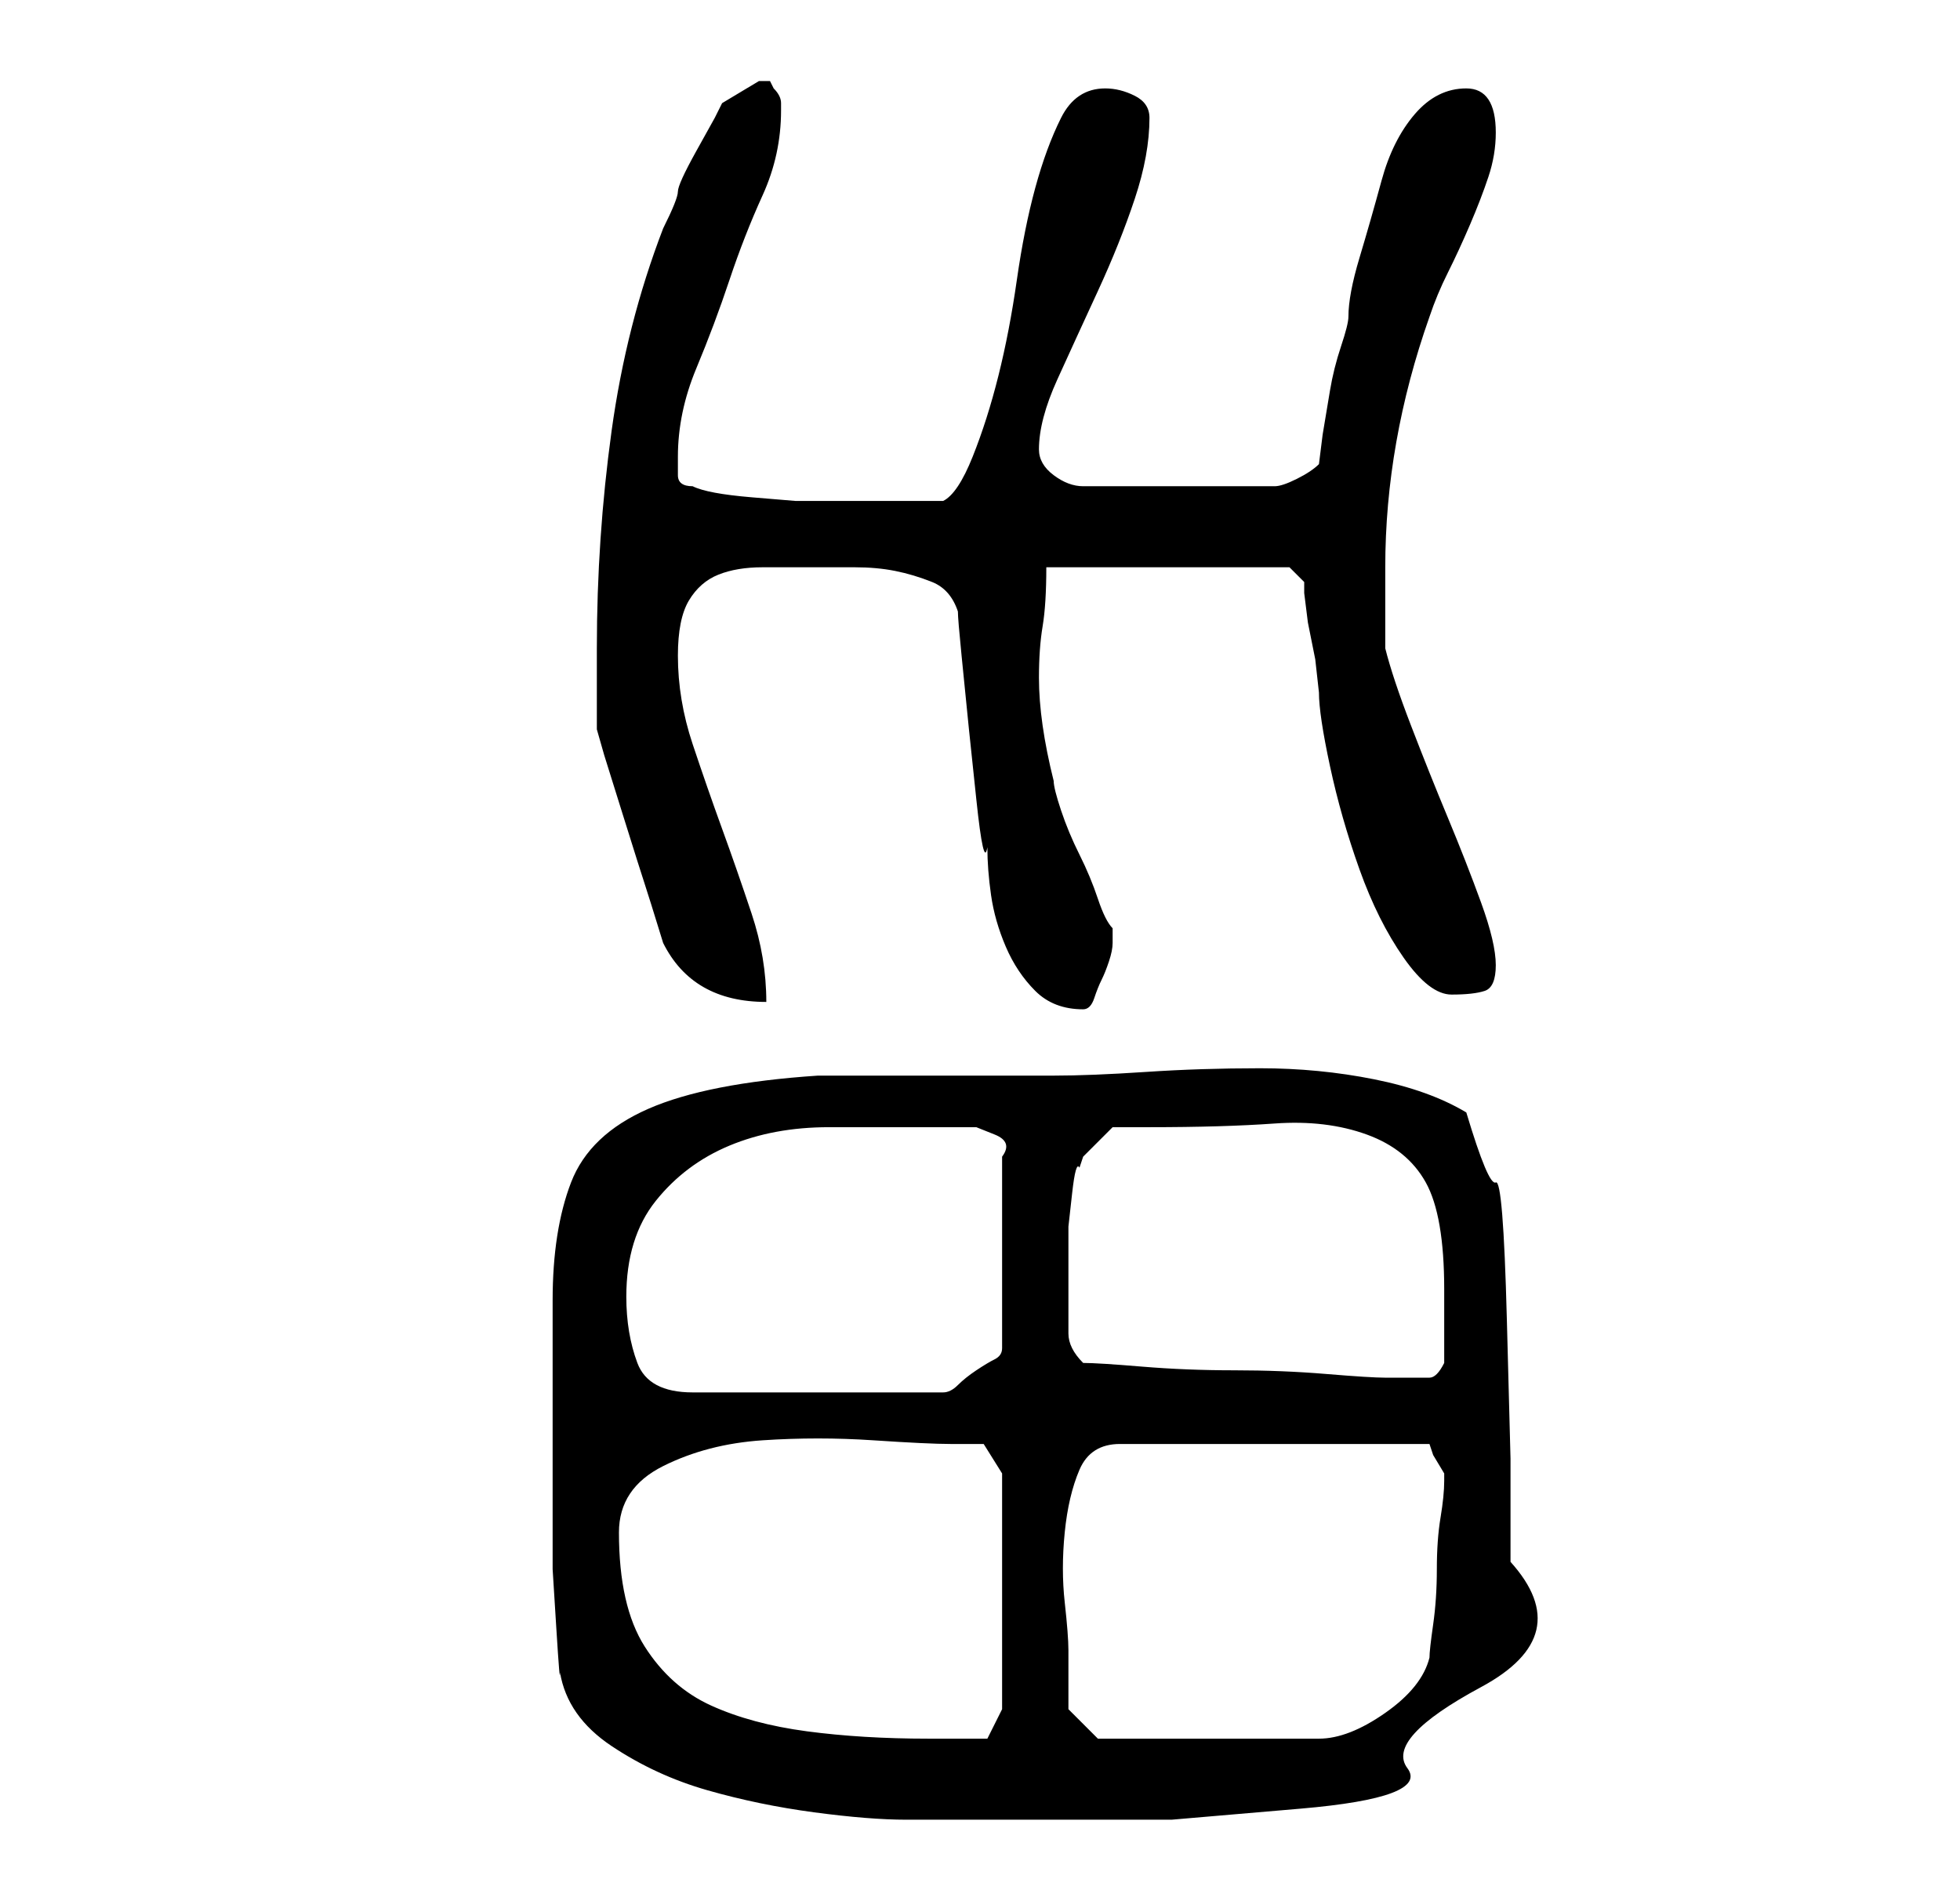 <?xml version="1.0" standalone="no"?>
<!DOCTYPE svg PUBLIC "-//W3C//DTD SVG 1.1//EN" "http://www.w3.org/Graphics/SVG/1.1/DTD/svg11.dtd" >
<svg xmlns="http://www.w3.org/2000/svg" xmlns:xlink="http://www.w3.org/1999/xlink" version="1.1" viewBox="-10 0 266 256">
   <path fill="currentColor"
d="M66 227q1 6 7 10t13 6t14.5 3t12.5 1h17.5h18.5t17.5 -1.5t14.5 -5.5t10 -11t4 -17v-14t-0.5 -19t-1.5 -18.5t-4 -9.5q-5 -3 -12.5 -4.5t-15.5 -1.5t-15.5 0.5t-12.5 0.5h-32q-15 1 -23 4.5t-10.5 10t-2.5 16v23.5v5v8t0.5 8t0.5 6zM74 208q0 -6 6 -9t13.5 -3.5t15 0
t10.5 0.5h4.5t2.5 4v32l-2 4h-4h-4q-9 0 -16.5 -1t-13 -3.5t-9 -8t-3.5 -15.5zM135 224q0 -2 -0.5 -6.5t0 -9.5t2 -8.5t5.5 -3.5h42l0.5 1.5t1.5 2.5v0v1q0 2 -0.5 5t-0.5 7t-0.5 7.5t-0.5 4.5q-1 4 -6 7.5t-9 3.5h-30l-4 -4v-3v-5zM75 176q0 -8 4 -13t10 -7.5t13.5 -2.5
h13.5h3h3.5t2.5 1t1 3v26q0 1 -1 1.5t-2.5 1.5t-2.5 2t-2 1h-34q-6 0 -7.5 -4t-1.5 -9zM137 185q-2 -2 -2 -4v-5v-5v-4.5t0.5 -4.5t1 -3.5l0.5 -1.5l4 -4h2h3q10 0 17 -0.5t12.5 1.5t8 6.5t2.5 14.5v5v5q-1 2 -2 2h-2h-4q-2 0 -8 -0.5t-12.5 -0.5t-12.5 -0.5t-8 -0.5z
M120 83q0 1 0.5 6l1 10t1 9.5t1.5 6.5q0 3 0.5 6.5t2 7t4 6t6.5 2.5q1 0 1.5 -1.5t1 -2.5t1 -2.5t0.5 -2.5v-1v-1q-1 -1 -2 -4t-2.5 -6t-2.5 -6t-1 -4q-1 -4 -1.5 -7.5t-0.5 -6.5q0 -4 0.5 -7t0.5 -8h33l2 2v1.5t0.5 4l1 5t0.5 4.5q0 3 1.5 10t4 14t6 12t6.5 5t4.5 -0.5
t1.5 -3.5t-2 -8.5t-4.5 -11.5t-5 -12.5t-3.5 -10.5v-1.5v-2.5v-4v-3q0 -17 6 -34q1 -3 2.5 -6t3 -6.5t2.5 -6.5t1 -6t-1 -4.5t-3 -1.5q-4 0 -7 3.5t-4.5 9t-3 10.5t-1.5 8q0 1 -1 4t-1.5 6l-1 6t-0.5 4q-1 1 -3 2t-3 1h-26q-2 0 -4 -1.5t-2 -3.5q0 -4 2.5 -9.5t5.5 -12
t5 -12.5t2 -11q0 -2 -2 -3t-4 -1q-4 0 -6 4t-3.5 9.5t-2.5 12.5t-2.5 13t-3.5 11t-4 6h-7h-7h-6t-6 -0.5t-8 -1.5q-2 0 -2 -1.5v-2.5q0 -6 2.5 -12t4.5 -12t4.5 -11.5t2.5 -11.5v-1q0 -1 -1 -2l-0.5 -1t-1.5 0l-5 3l-1 2t-2.5 4.5t-2.5 5.5t-2 5q-5 13 -7 27.5t-2 29.5v3
v3.5v3.5v1l1 3.5t2.5 8t3 9.5t2.5 8q2 4 5.5 6t8.5 2q0 -6 -2 -12t-4 -11.5t-4 -11.5t-2 -12q0 -5 1.5 -7.5t4 -3.5t6 -1h7.5h5q3 0 5.5 0.5t5 1.5t3.5 4z" />
</svg>
